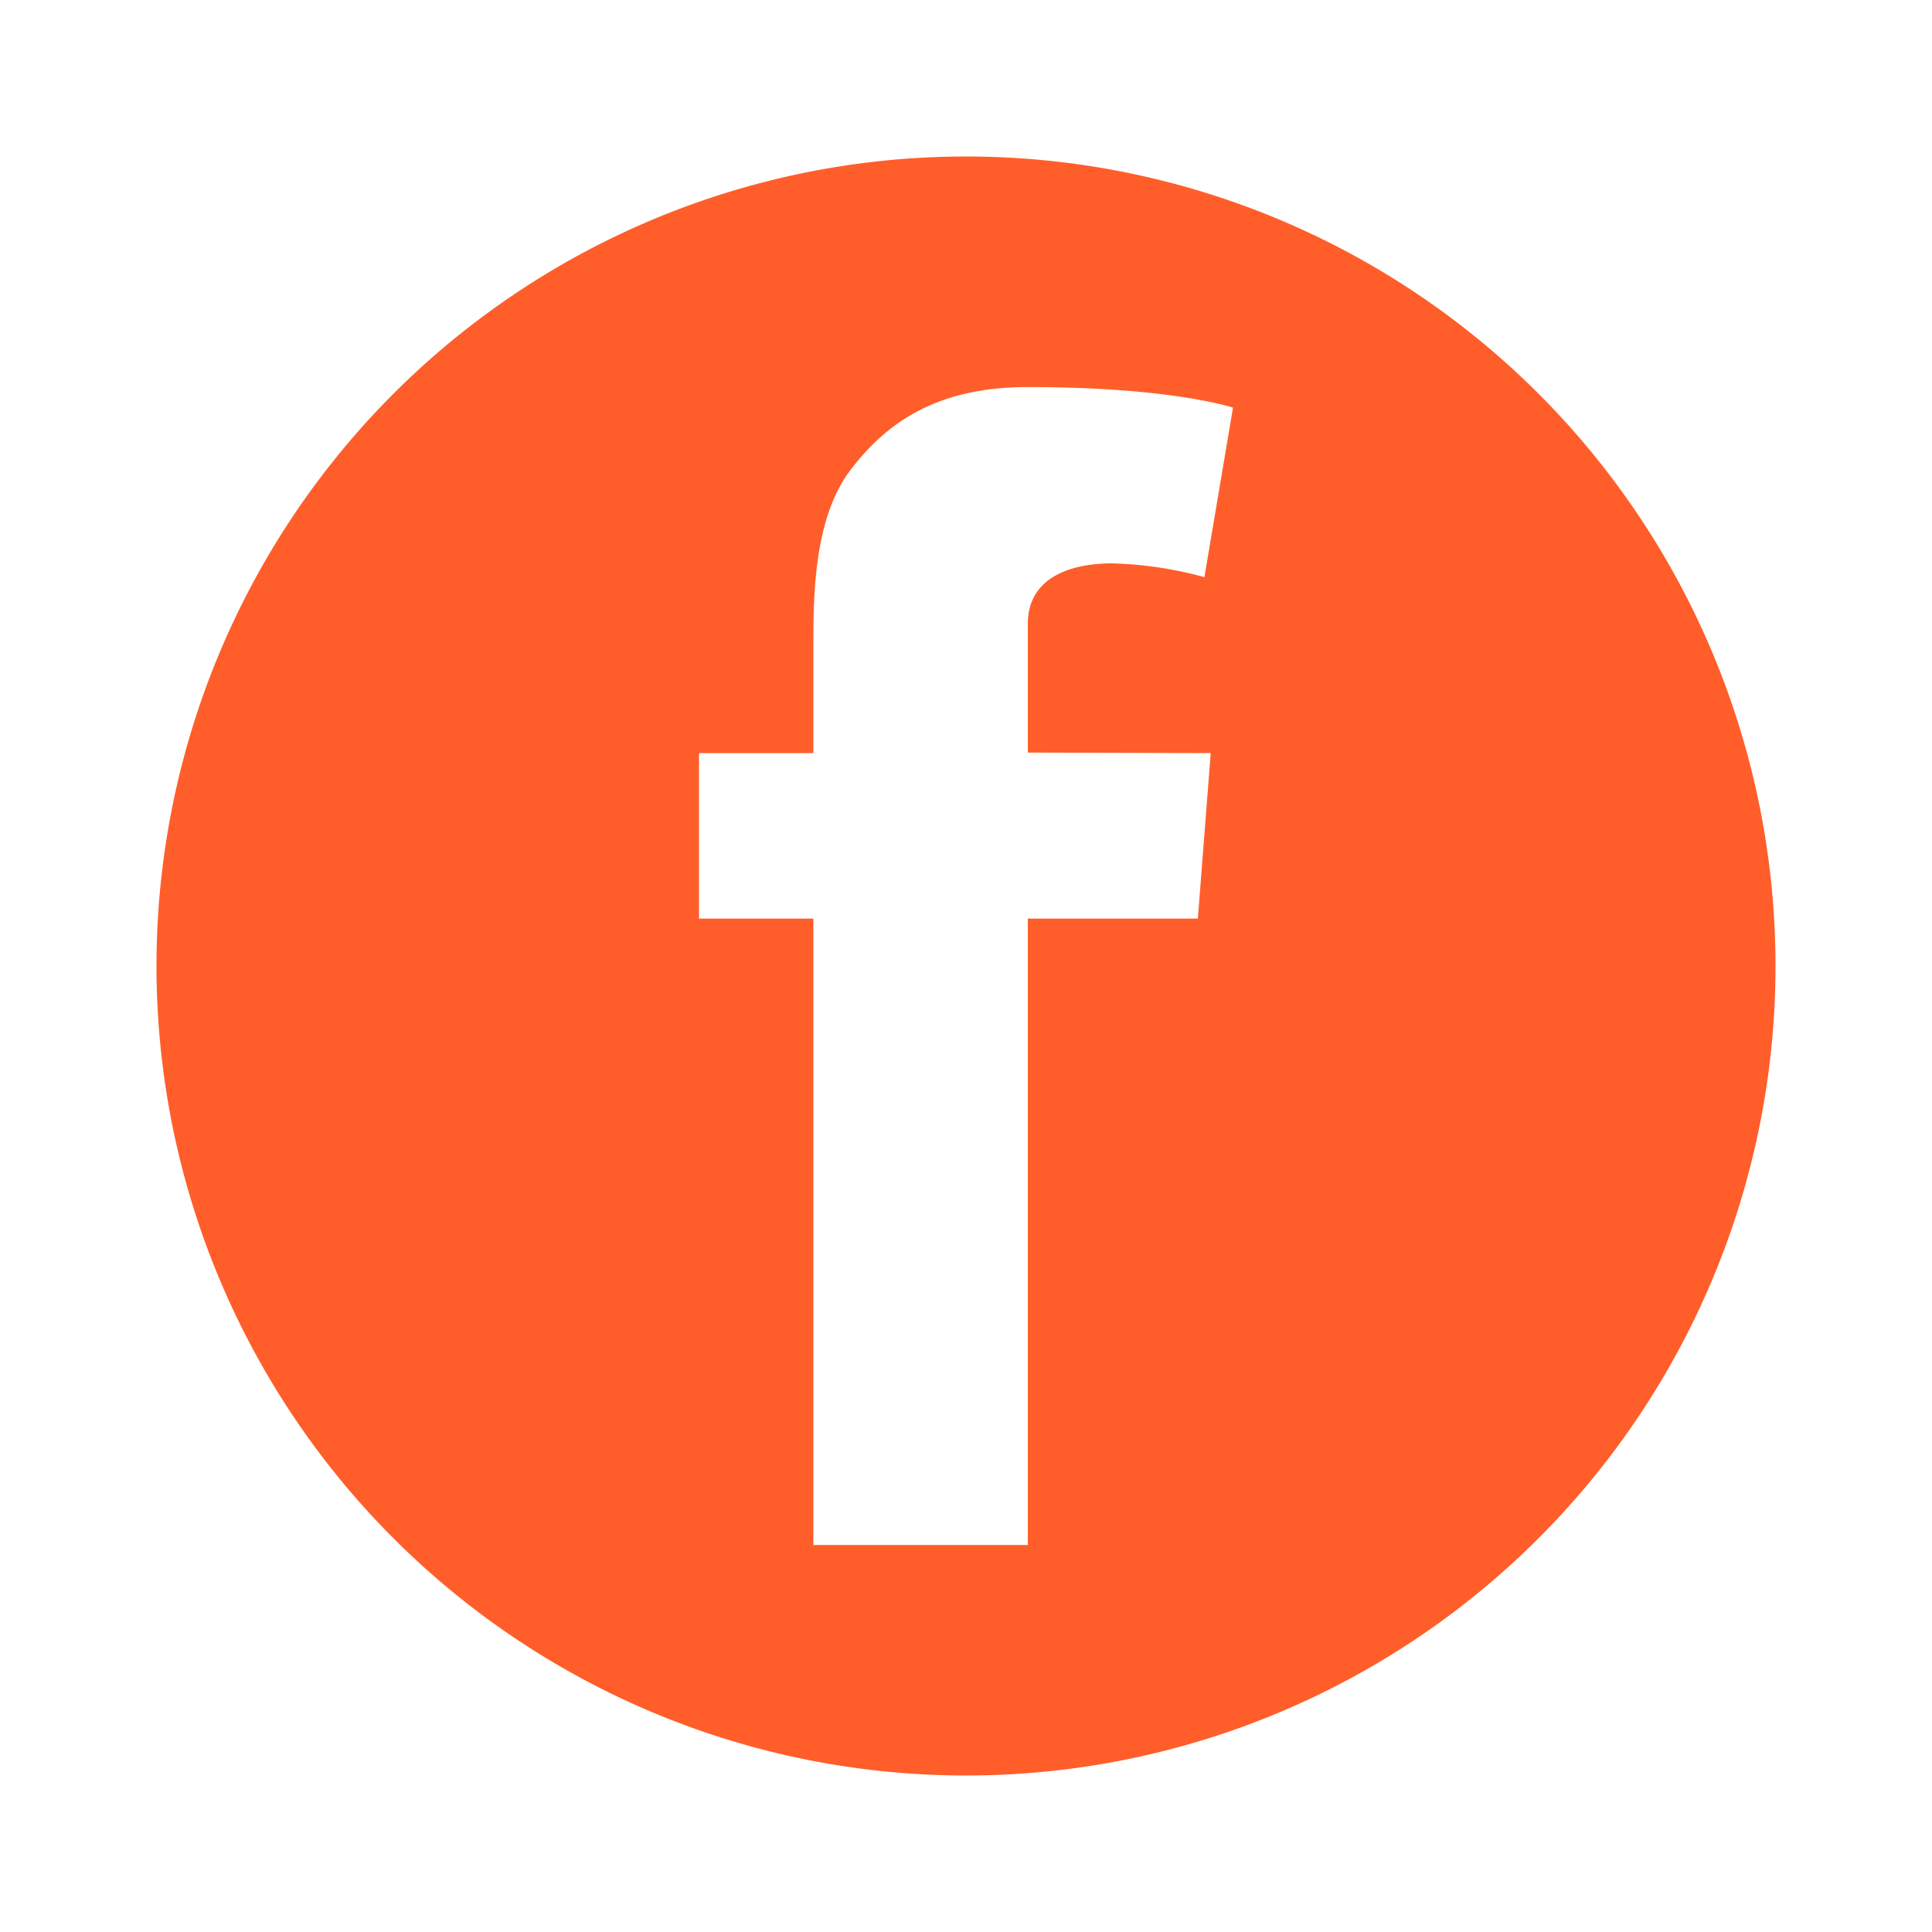 <svg id="Capa_1" data-name="Capa 1" xmlns="http://www.w3.org/2000/svg" viewBox="0 0 150 150"><defs><style>.cls-1{fill:#ff5e2a;}</style></defs><title>redesicons</title><path class="cls-1" d="M75,12.15A62.85,62.85,0,1,0,137.85,75,62.85,62.85,0,0,0,75,12.15ZM94,58.47,93,71.32H79.8v48.63H63.15V71.32H54.27V58.47h8.88V49.83c0-3.8.1-9.67,2.86-13.31,2.91-3.85,6.91-6.47,13.79-6.47,11.2,0,15.93,1.6,15.93,1.6L93.51,44.81a30,30,0,0,0-7.16-1.07c-3.46,0-6.55,1.23-6.55,4.69v10Z"/></svg>